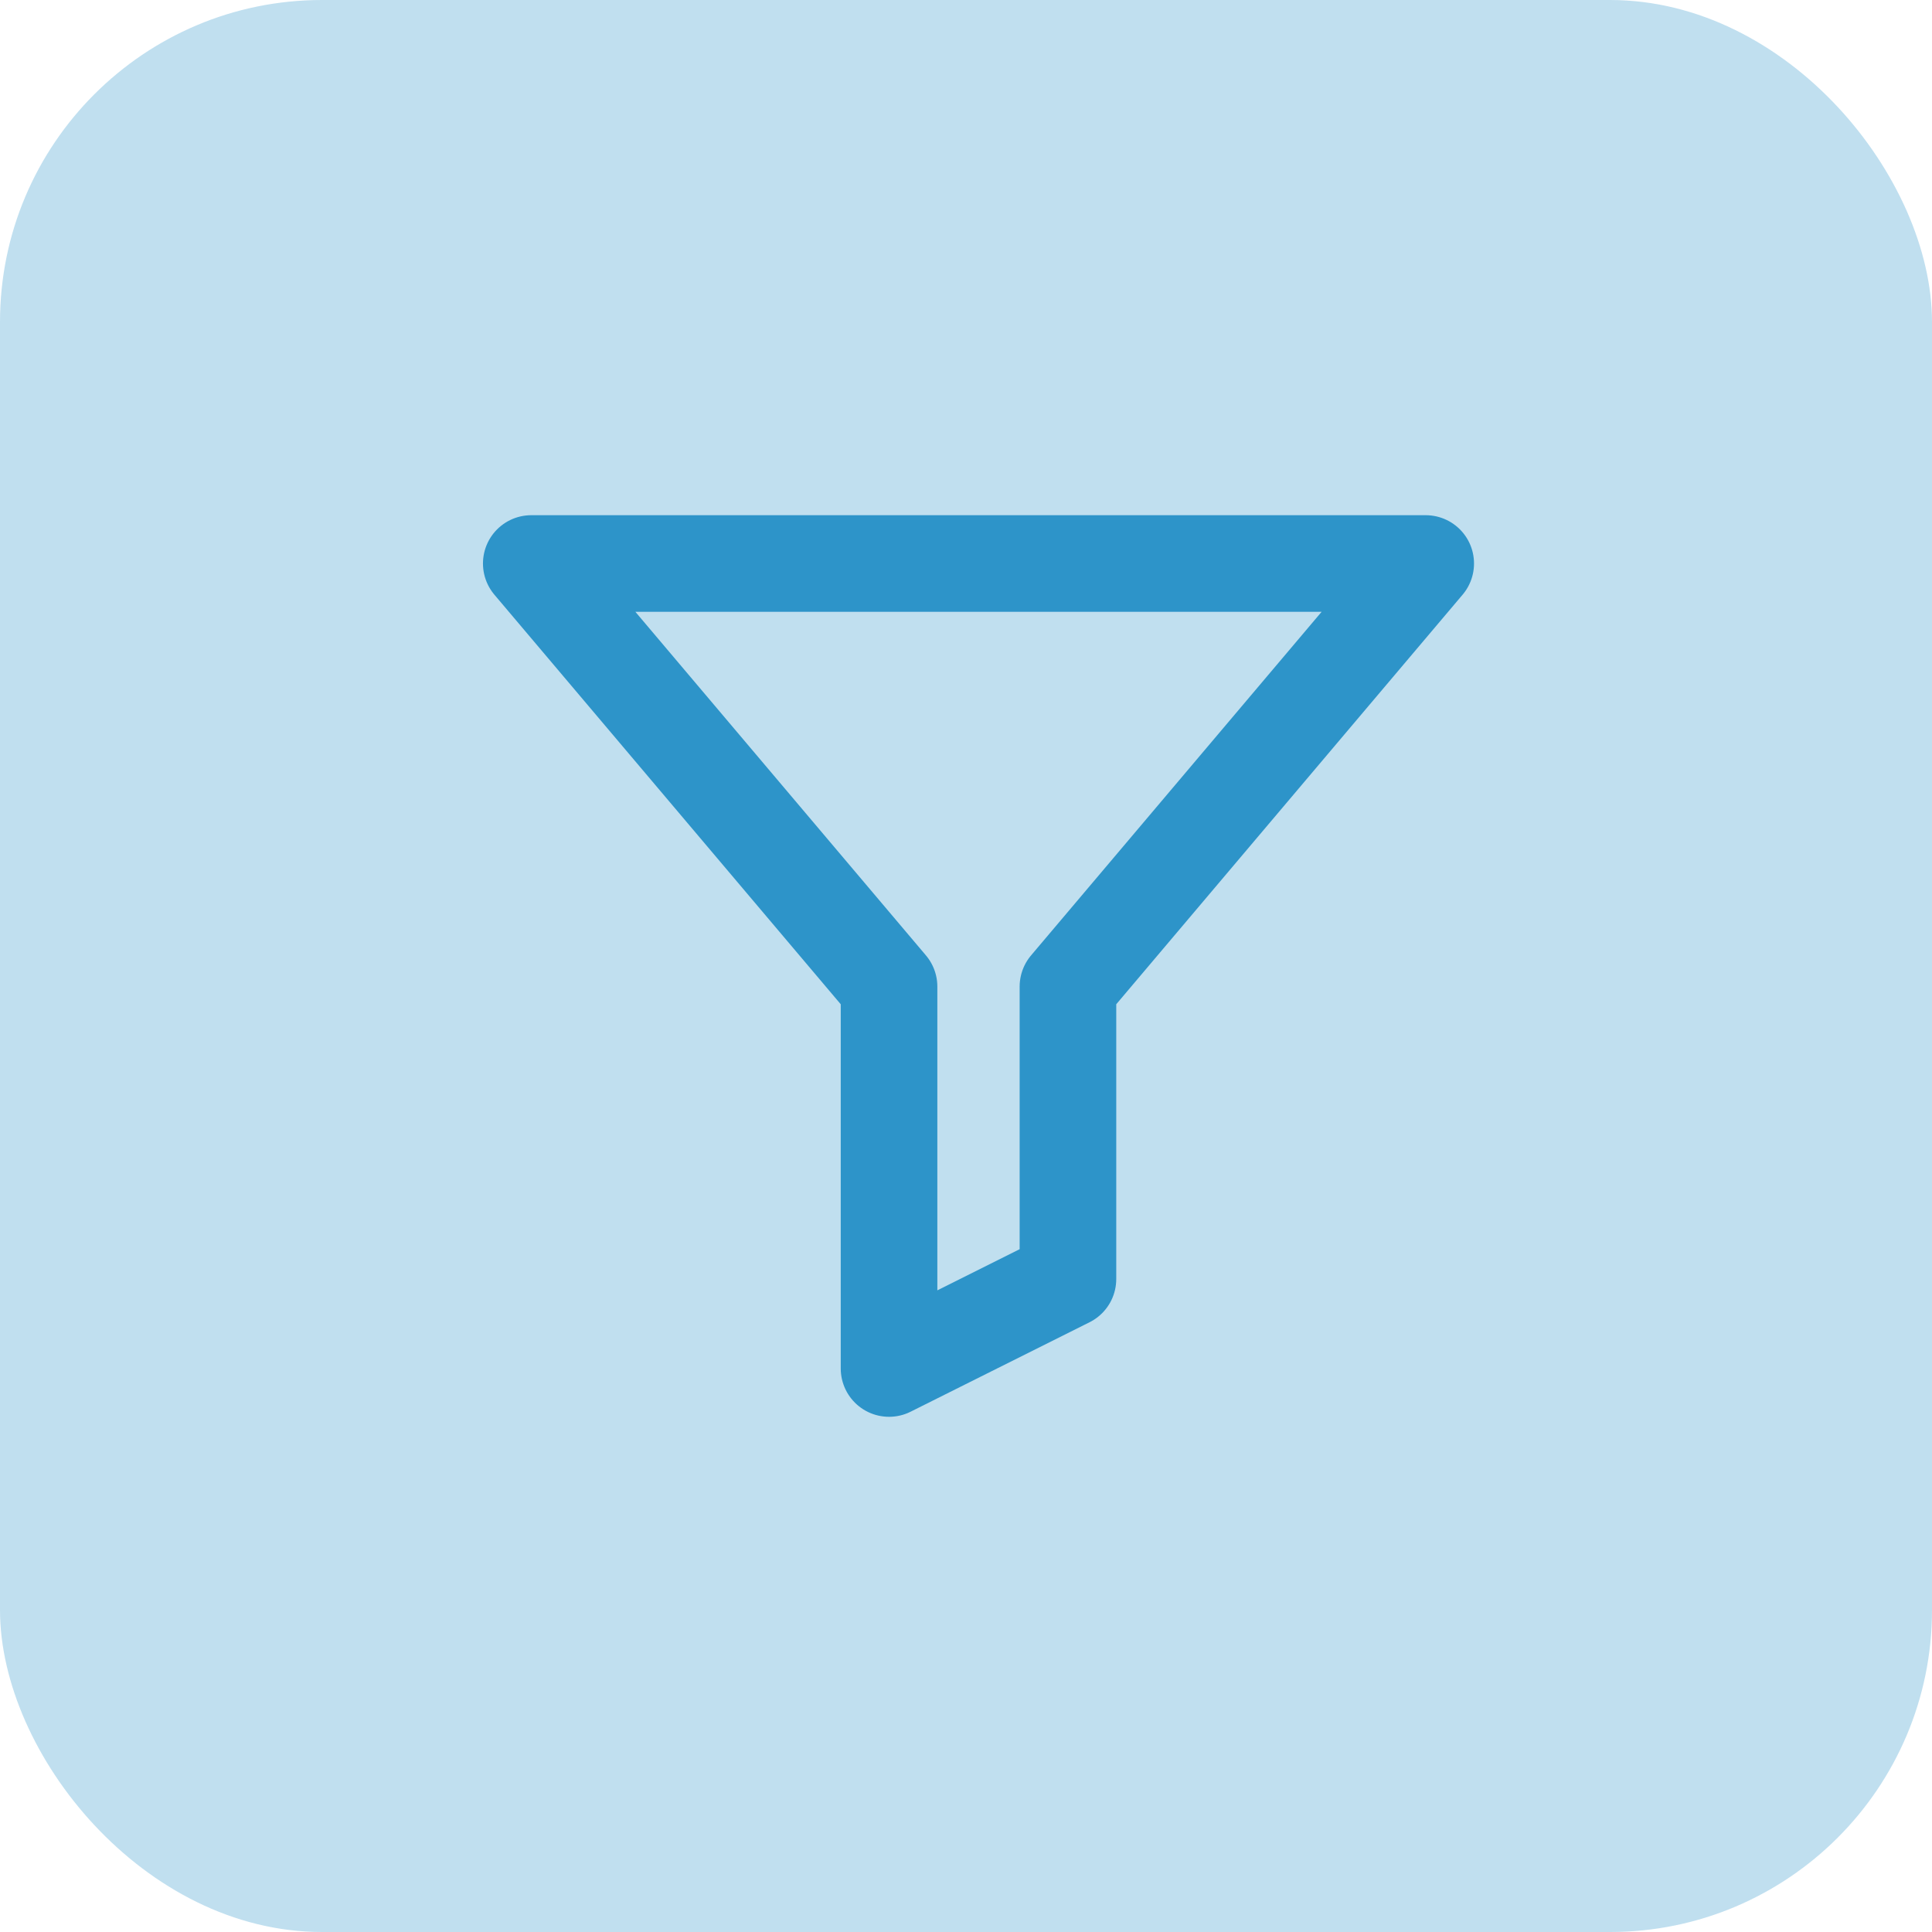 <svg xmlns="http://www.w3.org/2000/svg" width="60" height="60" viewBox="0 0 60 60">
  <g id="Filter" transform="translate(-730 -1340)">
    <rect id="Rectangle_290" data-name="Rectangle 290" width="60" height="60" rx="10" transform="translate(730 1340)" fill="rgba(45,148,201,0.3)"/>
    <path id="Icon_feather-filter" data-name="Icon feather-filter" d="M27.778,25H0L11.111,11.861V2.778L16.667,0V11.861Z" transform="translate(774.277 1382.5) rotate(180)" fill="none" stroke="#2d94c9" stroke-linecap="round" stroke-linejoin="round" stroke-width="3"/>
  </g>
</svg>
